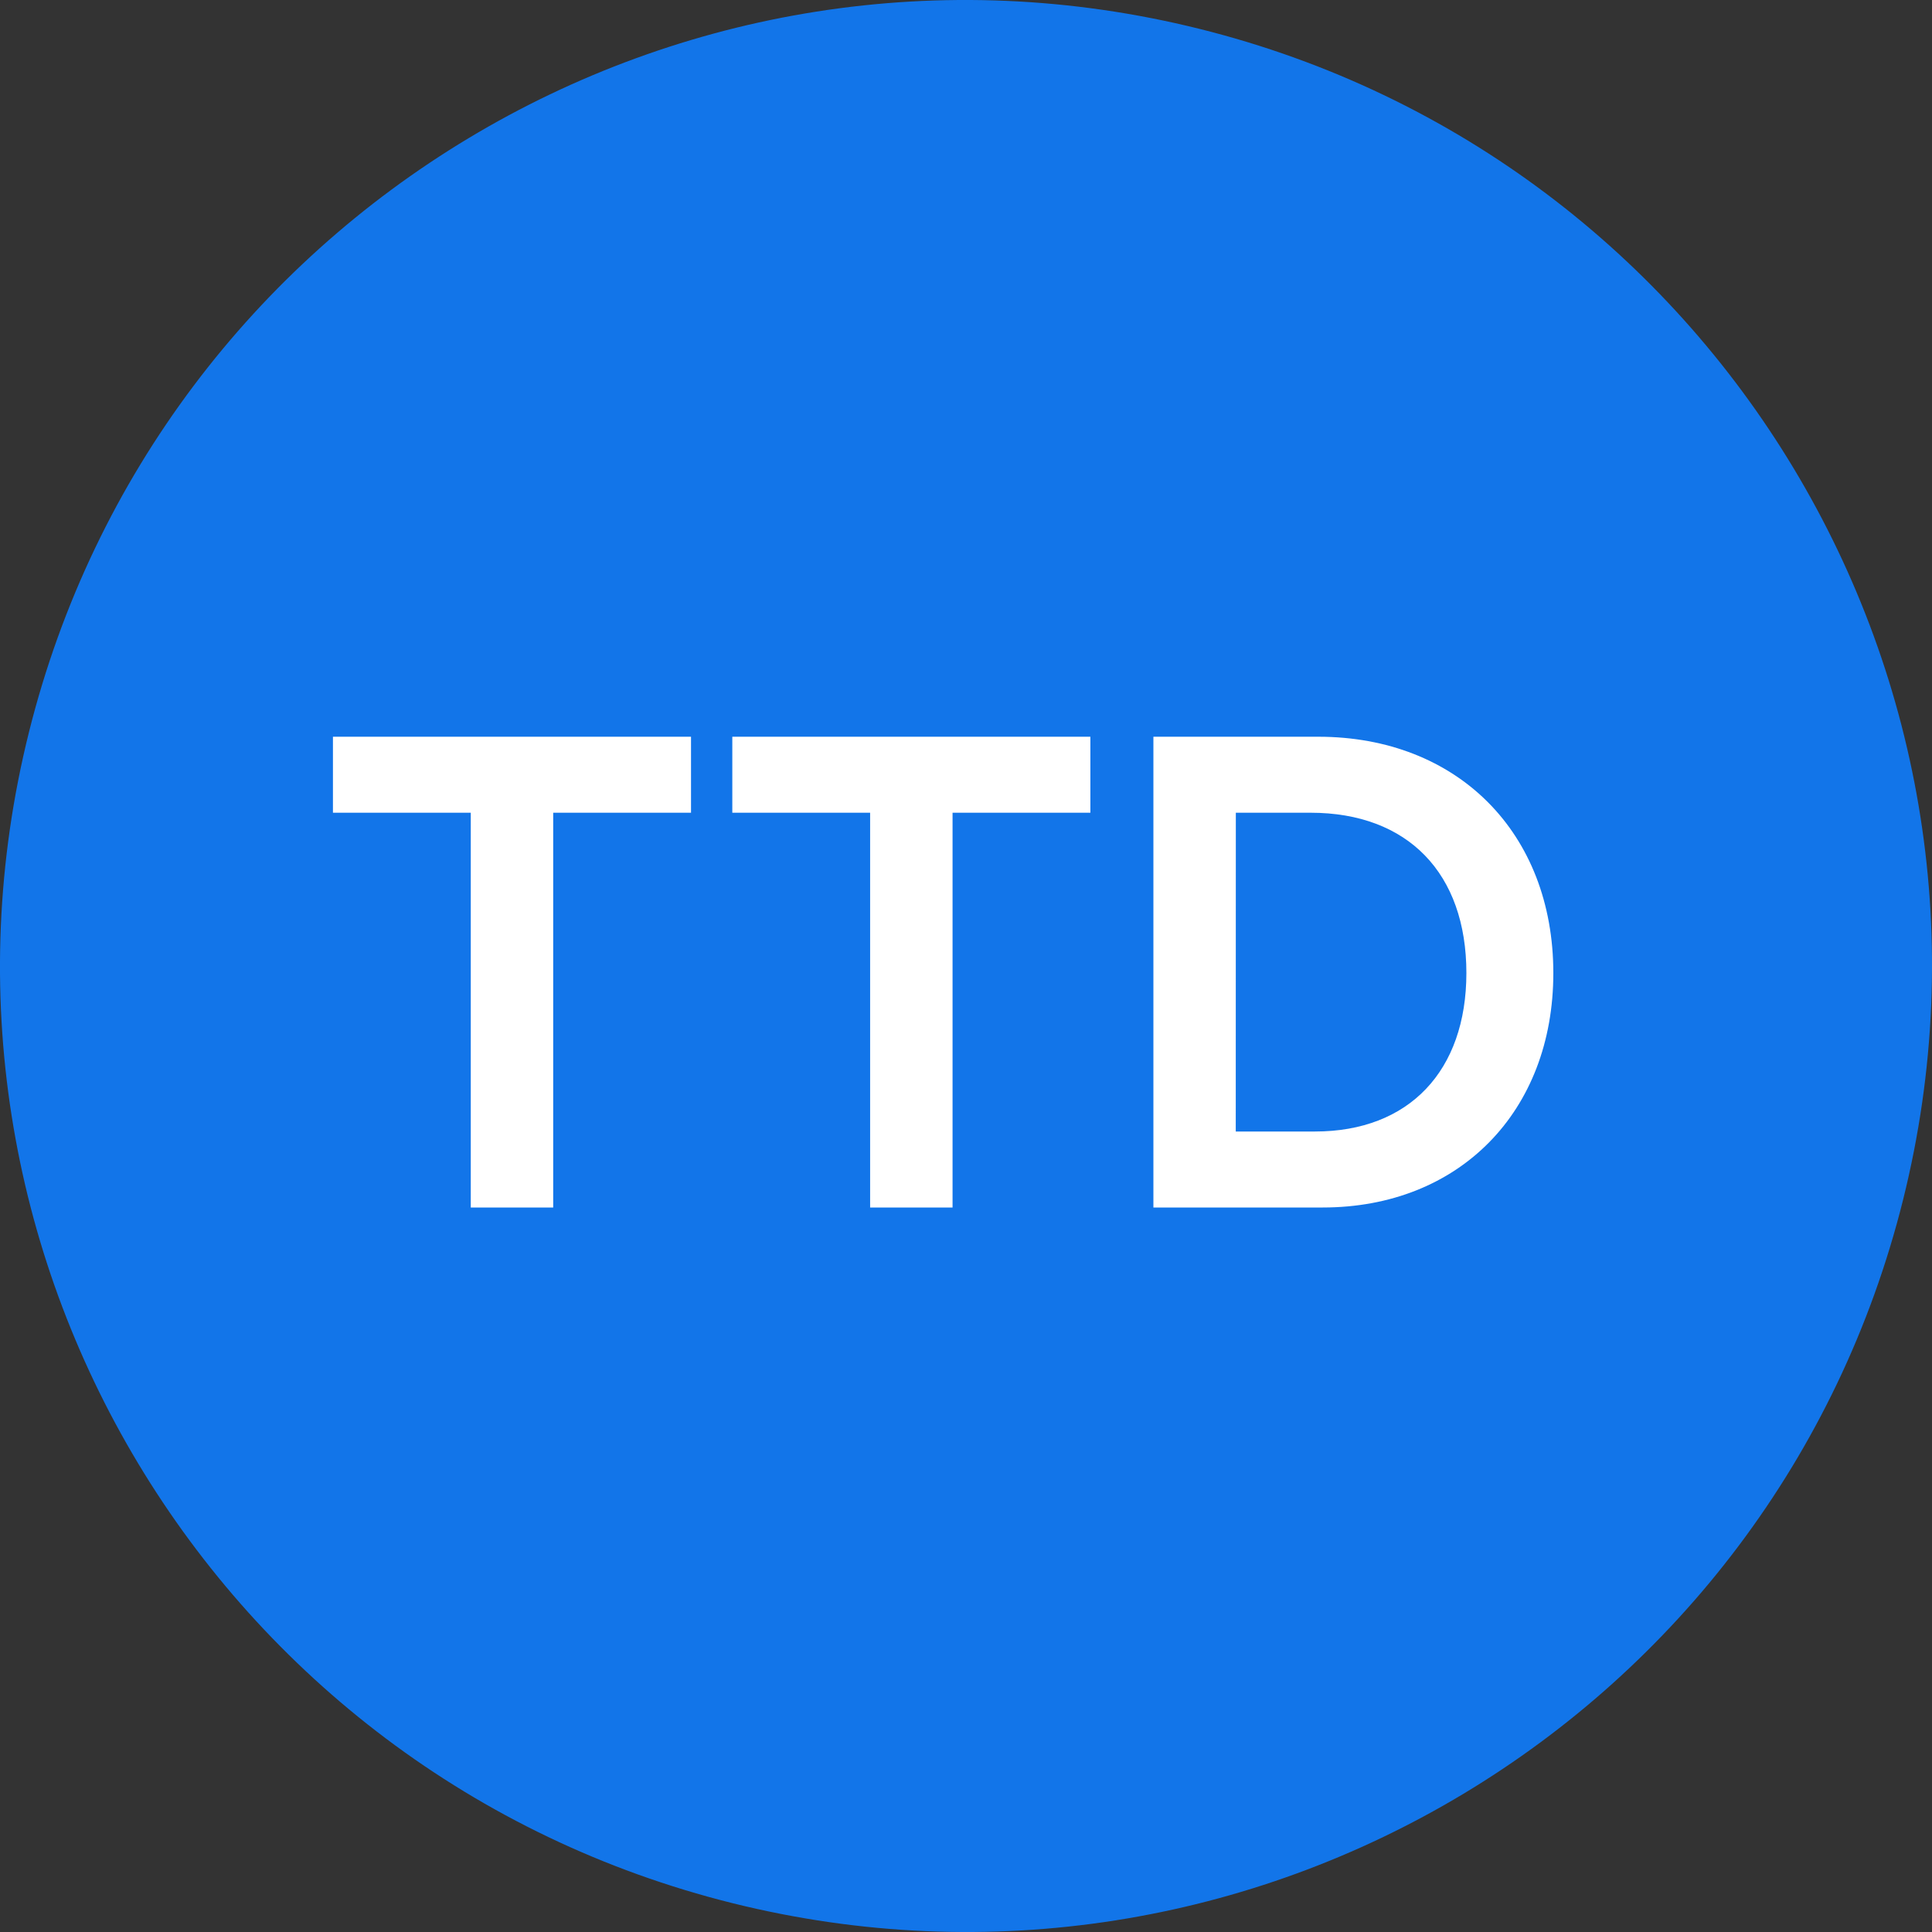 <svg width="24" height="24" viewBox="0 0 24 24" fill="none" xmlns="http://www.w3.org/2000/svg">
<rect x="0" y="0" width="24" height="24" fill="#333333" stroke="none"/>
<path d="M23.641 14.903C22.038 21.331 15.526 25.244 9.096 23.641C2.669 22.038 -1.244 15.527 0.359 9.098C1.962 2.669 8.473 -1.244 14.902 0.359C21.331 1.962 25.244 8.474 23.641 14.903Z" fill="#1275E9"/>
<path d="M4.136 10.096L4.136 9.152L8.584 9.152L8.584 10.096L6.872 10.096L6.872 15L5.848 15L5.848 10.096L4.136 10.096ZM9.097 10.096L9.097 9.152L13.545 9.152L13.545 10.096L11.833 10.096L11.833 15L10.809 15L10.809 10.096L9.097 10.096ZM16.431 15L14.328 15L14.328 9.152L16.376 9.152C18.104 9.152 19.296 10.344 19.296 12.088C19.296 13.808 18.128 15 16.431 15ZM16.28 10.096L15.352 10.096L15.351 14.056L16.335 14.056C17.503 14.056 18.215 13.304 18.216 12.088C18.216 10.848 17.488 10.096 16.28 10.096Z" fill="white"/>
</svg>
